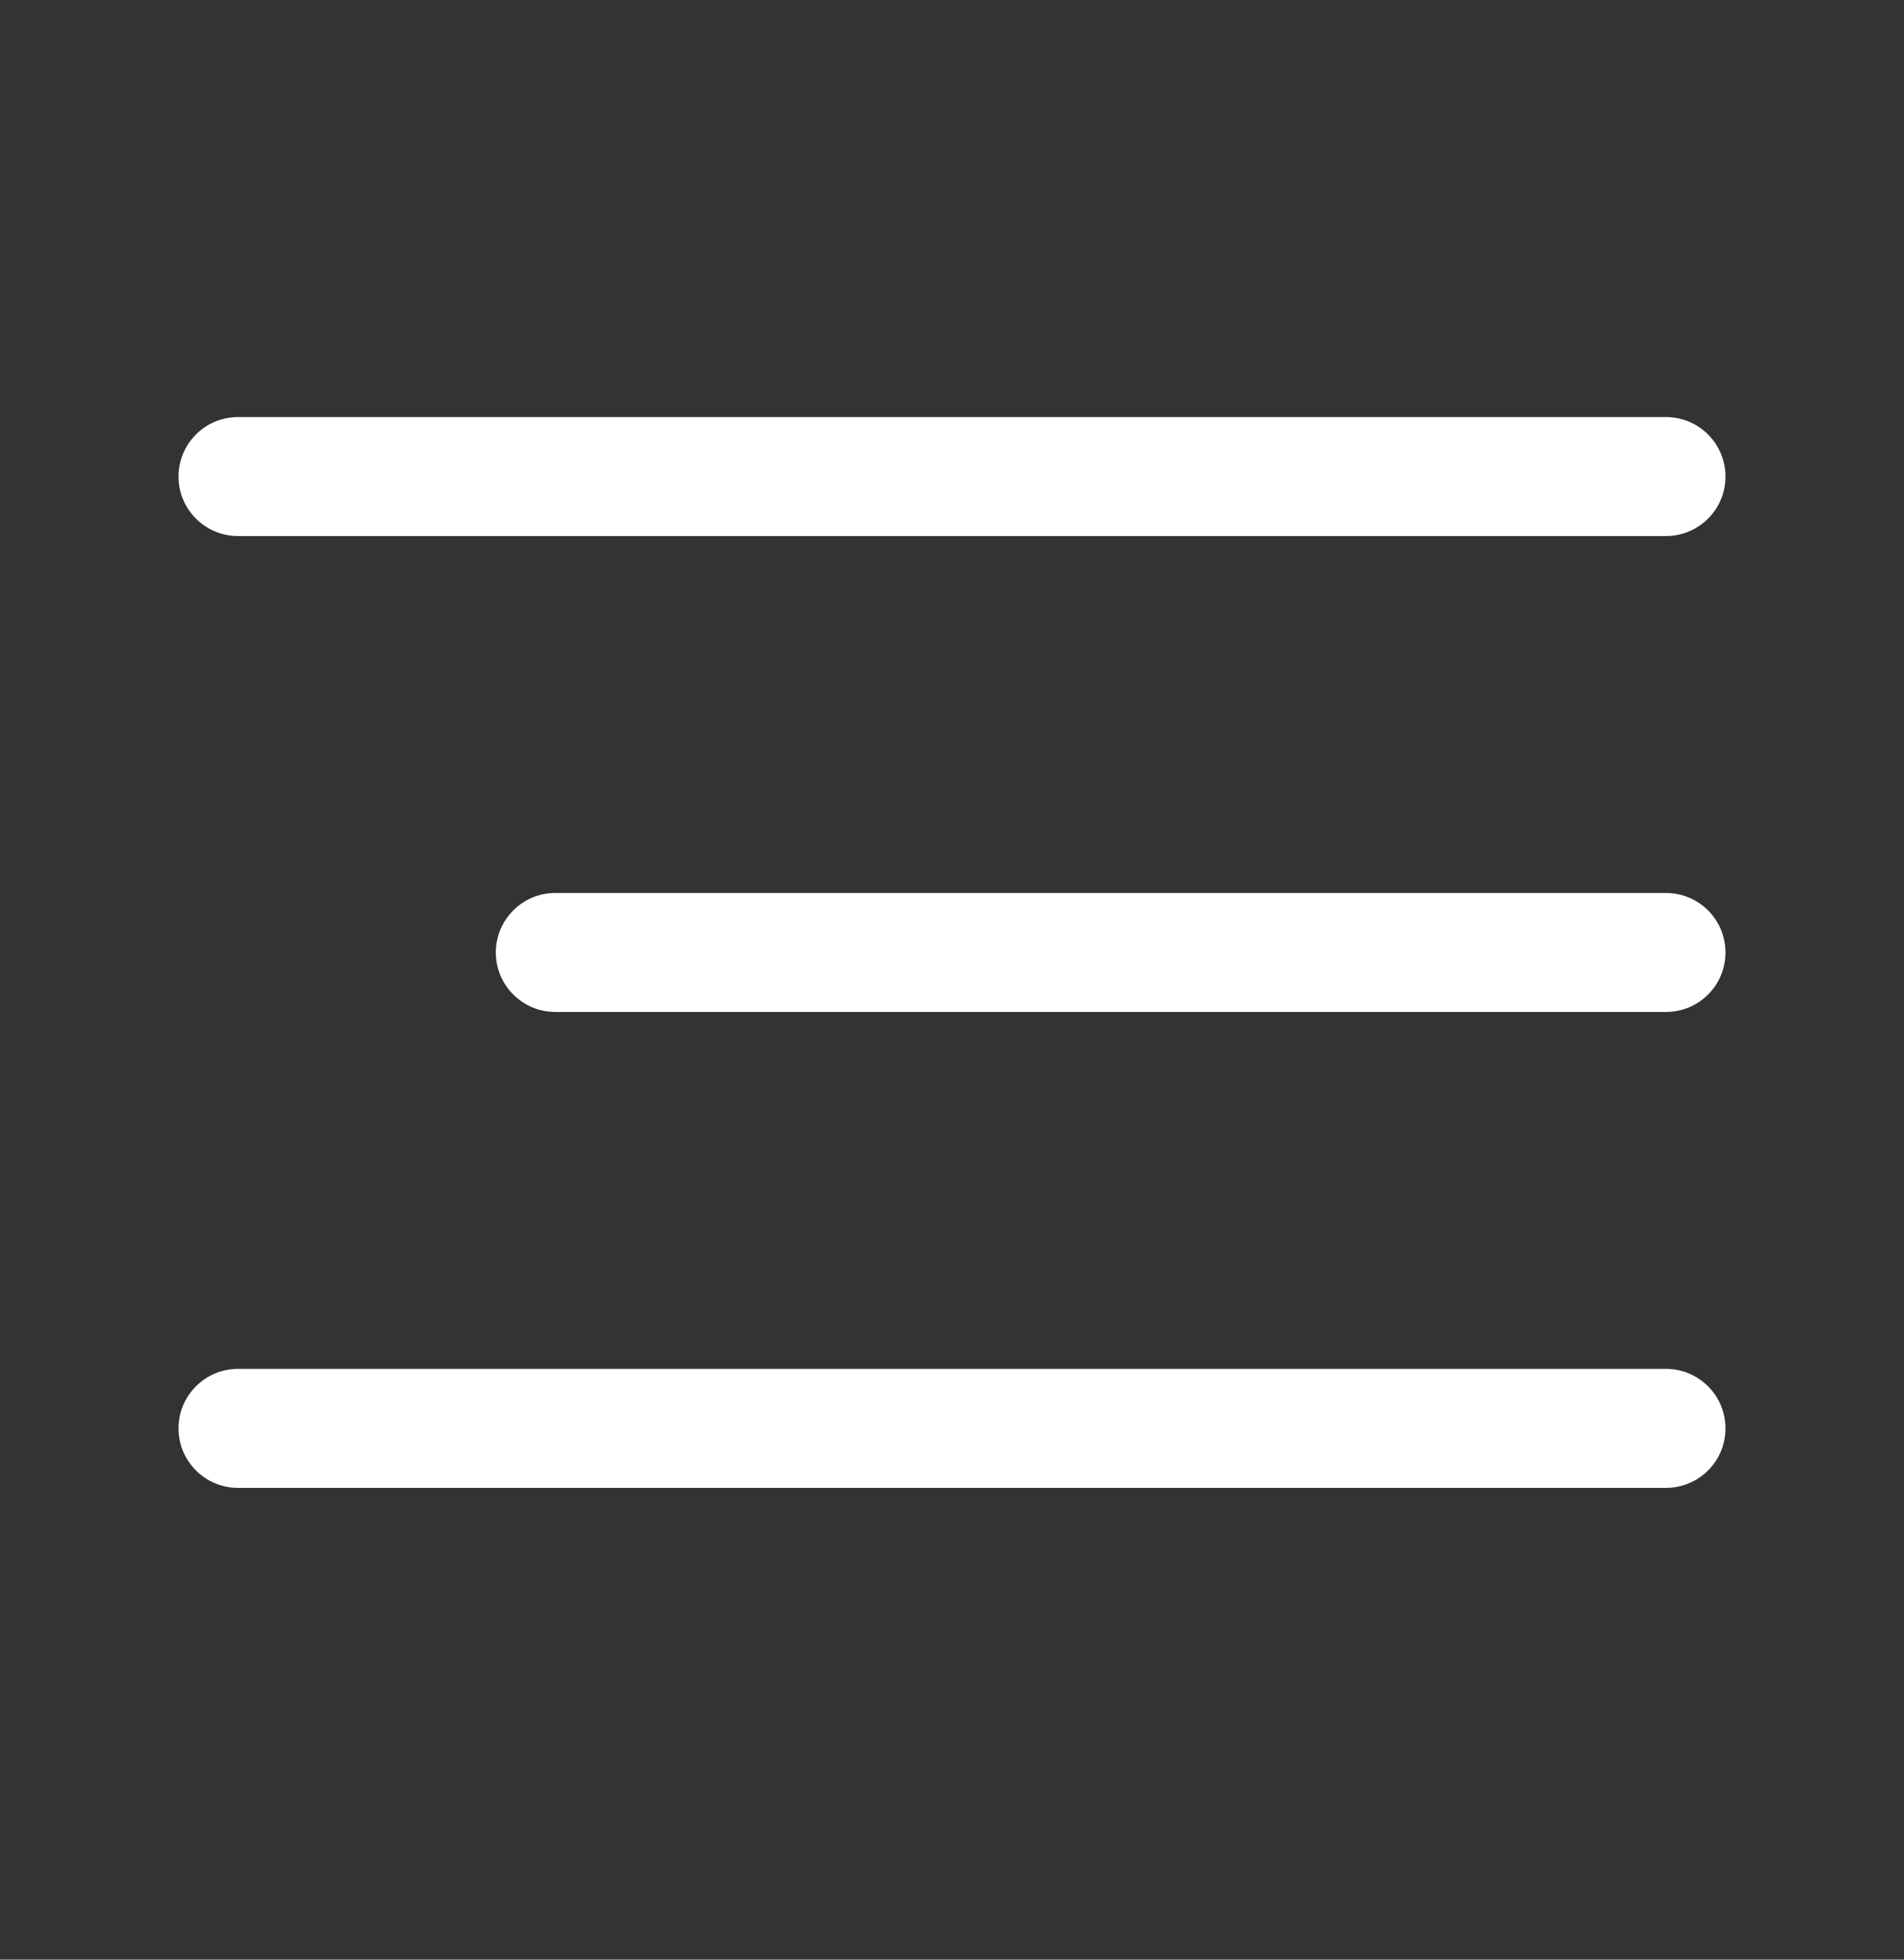 <svg width="34" height="35" viewBox="0 0 34 35" fill="none" xmlns="http://www.w3.org/2000/svg">
<rect x="0" y="0" width="34" height="35" fill="#333333" stroke="none"/>
<path fill-rule="evenodd" clip-rule="evenodd" d="M3.188 8.512C3.188 7.925 3.663 7.449 4.25 7.449H29.75C30.032 7.449 30.302 7.561 30.501 7.76C30.701 7.96 30.812 8.23 30.812 8.512C30.812 8.794 30.701 9.064 30.501 9.263C30.302 9.462 30.032 9.574 29.75 9.574H4.25C3.663 9.574 3.188 9.098 3.188 8.512ZM3.188 25.512C3.188 24.925 3.663 24.449 4.25 24.449H29.75C30.032 24.449 30.302 24.561 30.501 24.76C30.701 24.96 30.812 25.23 30.812 25.512C30.812 25.794 30.701 26.064 30.501 26.263C30.302 26.462 30.032 26.574 29.75 26.574H4.25C3.663 26.574 3.188 26.098 3.188 25.512ZM8.854 17.012C8.854 16.425 9.33 15.949 9.917 15.949H29.75C30.032 15.949 30.302 16.061 30.501 16.26C30.701 16.46 30.812 16.73 30.812 17.012C30.812 17.294 30.701 17.564 30.501 17.763C30.302 17.962 30.032 18.074 29.75 18.074H9.917C9.33 18.074 8.854 17.598 8.854 17.012Z" fill="white"/>
</svg>
